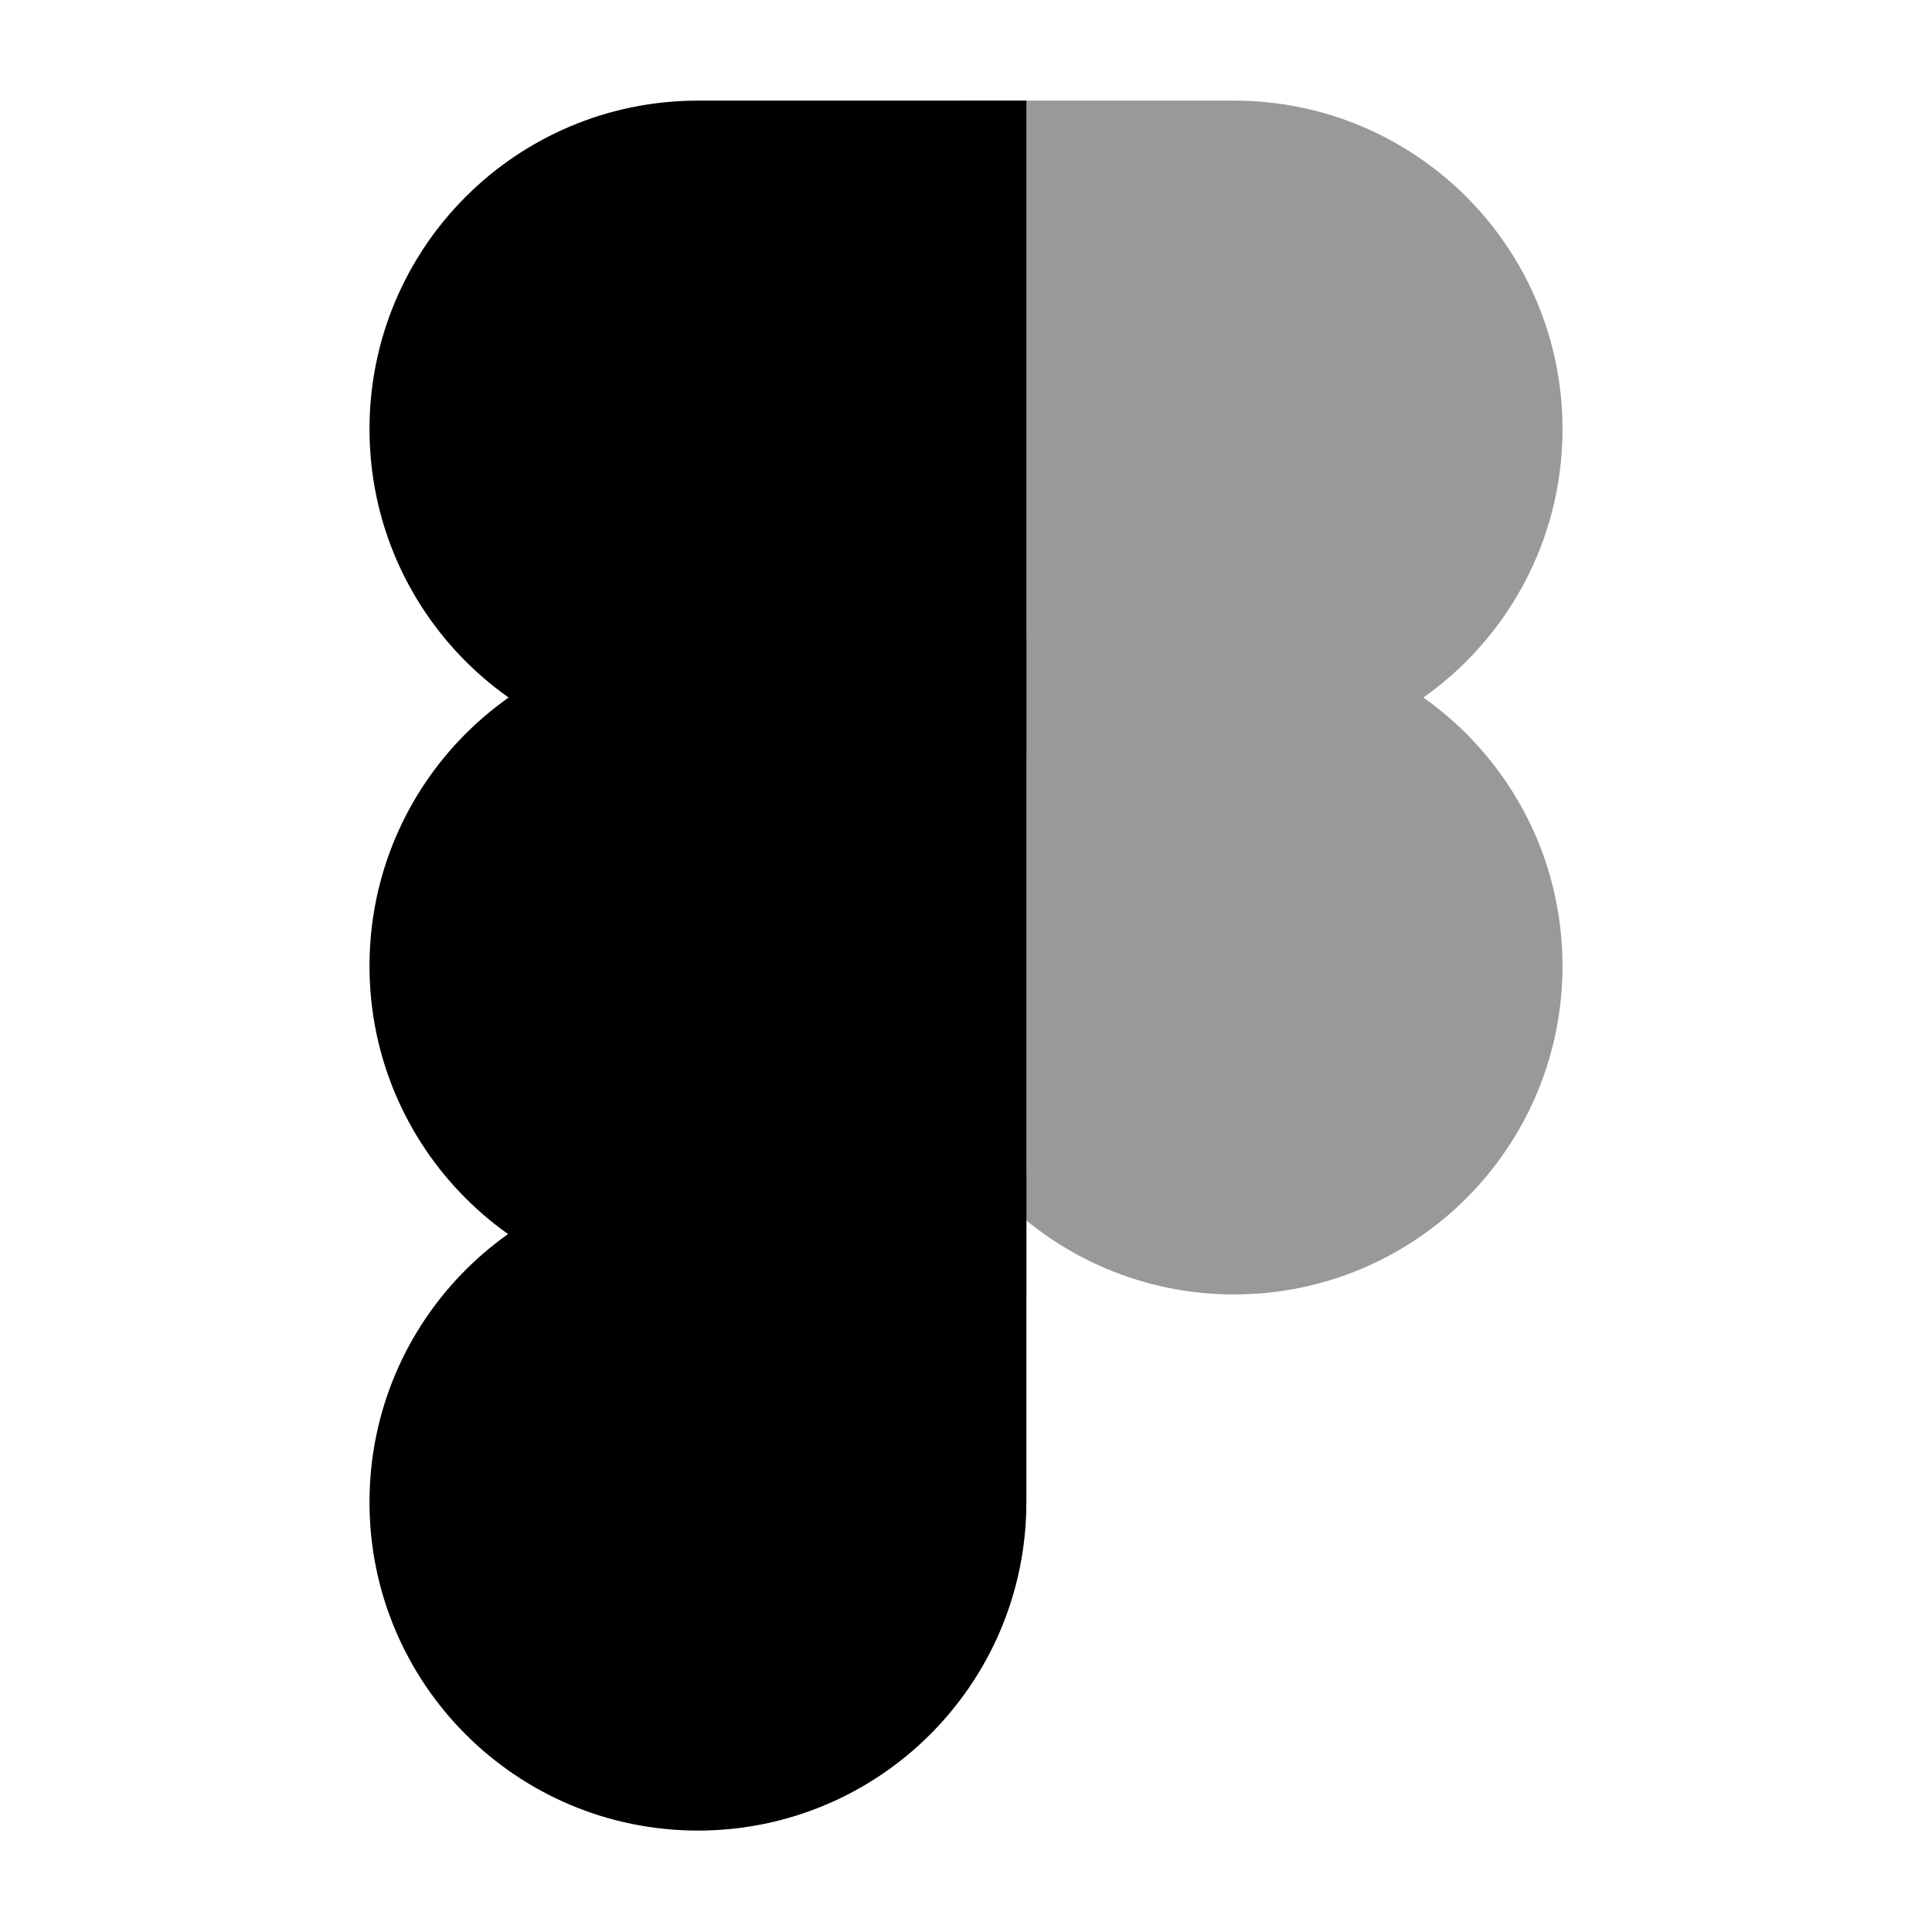 <svg width="24" height="24" viewBox="0 0 24 24"  xmlns="http://www.w3.org/2000/svg">
<path d="M12 2H8.67C6.83 2 5.34 3.49 5.34 5.33C5.34 7.17 6.83 8.66 8.67 8.66H12V2Z" stroke="black" stroke-width="1.5" stroke-miterlimit="10"/>
<path d="M12 8.67H8.67C6.83 8.67 5.34 10.16 5.34 12C5.34 13.84 6.83 15.33 8.67 15.33H12V8.67Z" stroke="black" stroke-width="1.5" stroke-miterlimit="10"/>
<path d="M12 15.33H8.67C6.83 15.33 5.34 16.82 5.34 18.66C5.34 20.5 6.83 21.99 8.67 21.99C10.51 21.99 12 20.5 12 18.66V15.33Z" stroke="black" stroke-width="1.5" stroke-miterlimit="10"/>
<g opacity="0.4">
<path d="M12 2H15.33C17.17 2 18.66 3.49 18.66 5.33C18.66 7.17 17.17 8.66 15.33 8.66H12V2Z" stroke="black" stroke-width="1.5" stroke-miterlimit="10" stroke-linecap="round" stroke-linejoin="round"/>
<path d="M15.33 8.67C17.17 8.67 18.66 10.16 18.66 12C18.66 13.84 17.17 15.33 15.33 15.33C13.49 15.33 12 13.84 12 12C12 10.16 13.49 8.67 15.33 8.67Z" stroke="black" stroke-width="1.5" stroke-miterlimit="10"/>
</g>
</svg>
